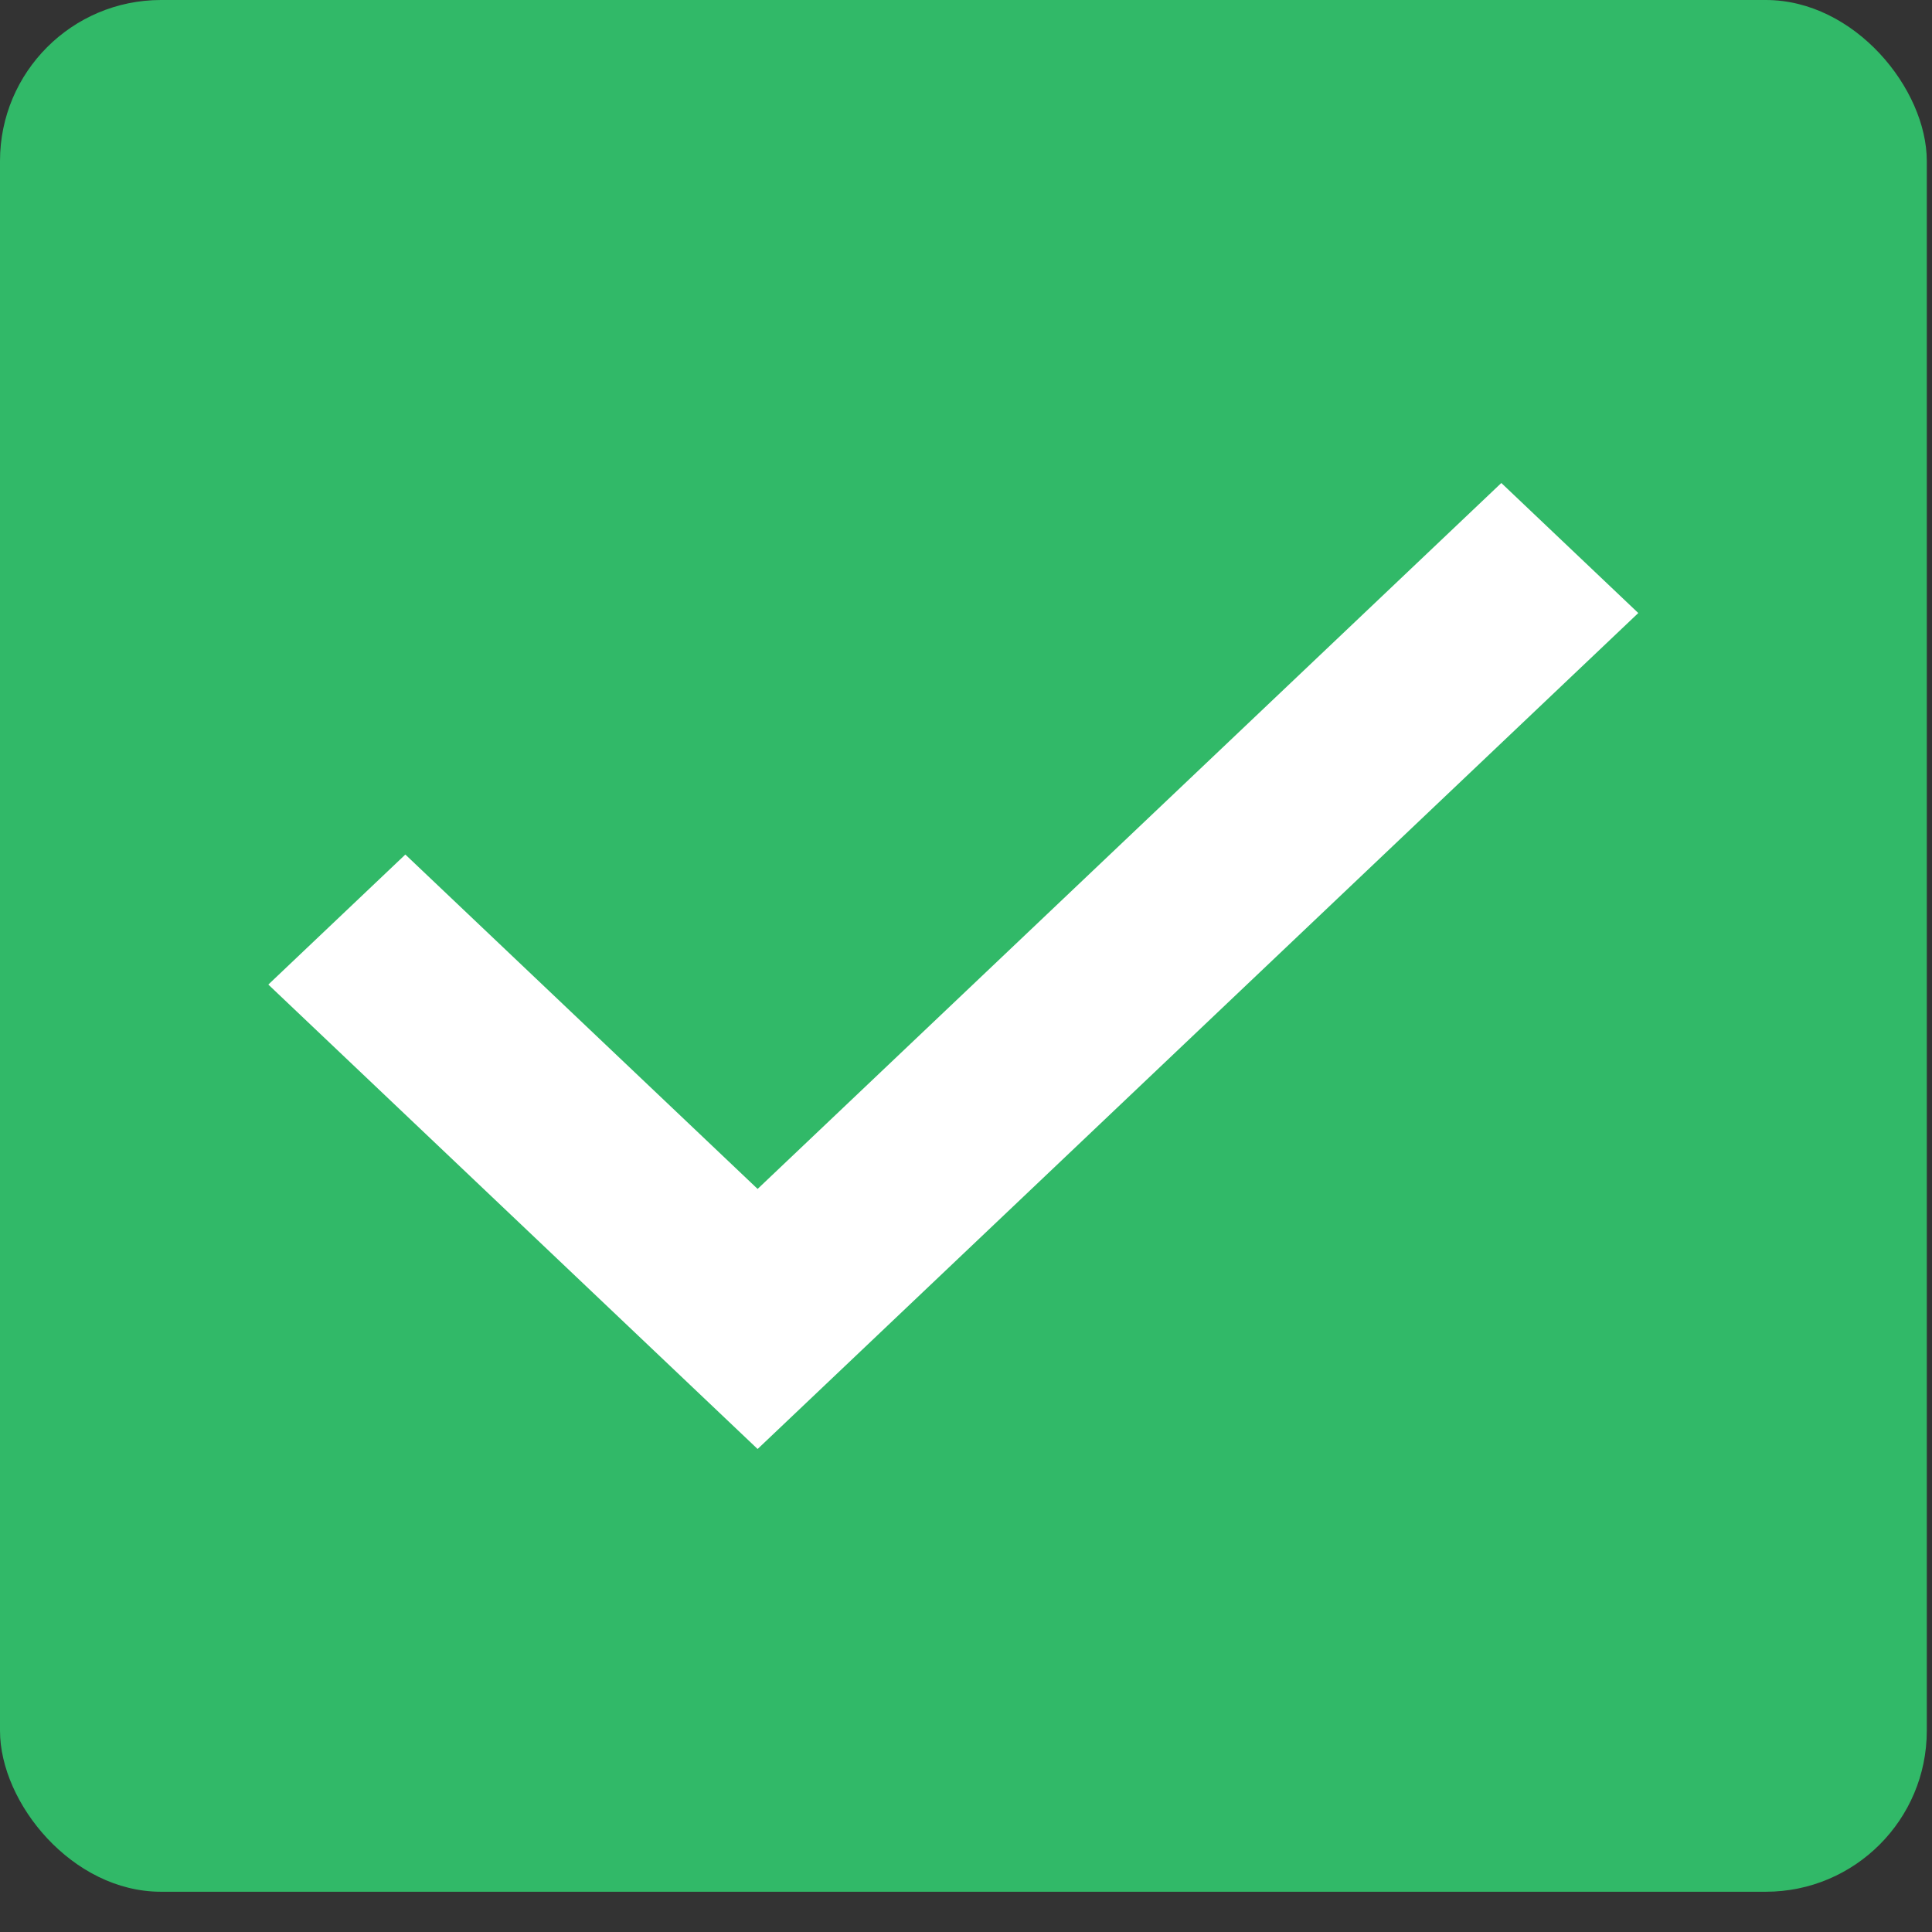 <?xml version="1.0" encoding="UTF-8"?>
<svg width="36px" height="36px" viewBox="0 0 36 36" version="1.1" xmlns="http://www.w3.org/2000/svg" xmlns:xlink="http://www.w3.org/1999/xlink">
    <rect x="0" y="0" width="36" height="36" fill="#333333" stroke="none"/>
    <!-- Generator: Sketch 40.2 (33826) - http://www.bohemiancoding.com/sketch -->
    <title>Group 5</title>
    <desc>Created with Sketch.</desc>
    <defs></defs>
    <g id="Page-1" stroke="none" stroke-width="1" fill="none" fill-rule="evenodd">
        <g id="手机版_登录" transform="translate(-61, -761)">
            <g id="Group-7" transform="translate(61, 758)">
                <g id="Group-5" transform="translate(0, 3)">
                    <rect id="checkbox-checked" fill="#31B968" x="0" y="0" width="35.903" height="35.25" rx="3"></rect>
                    <polygon id="Path" fill="#FFFFFF" points="14.117 27 5 18.346 7.553 15.923 14.117 22.154 27.975 9 30.527 11.423"></polygon>
                </g>
            </g>
        </g>
    </g>
</svg>